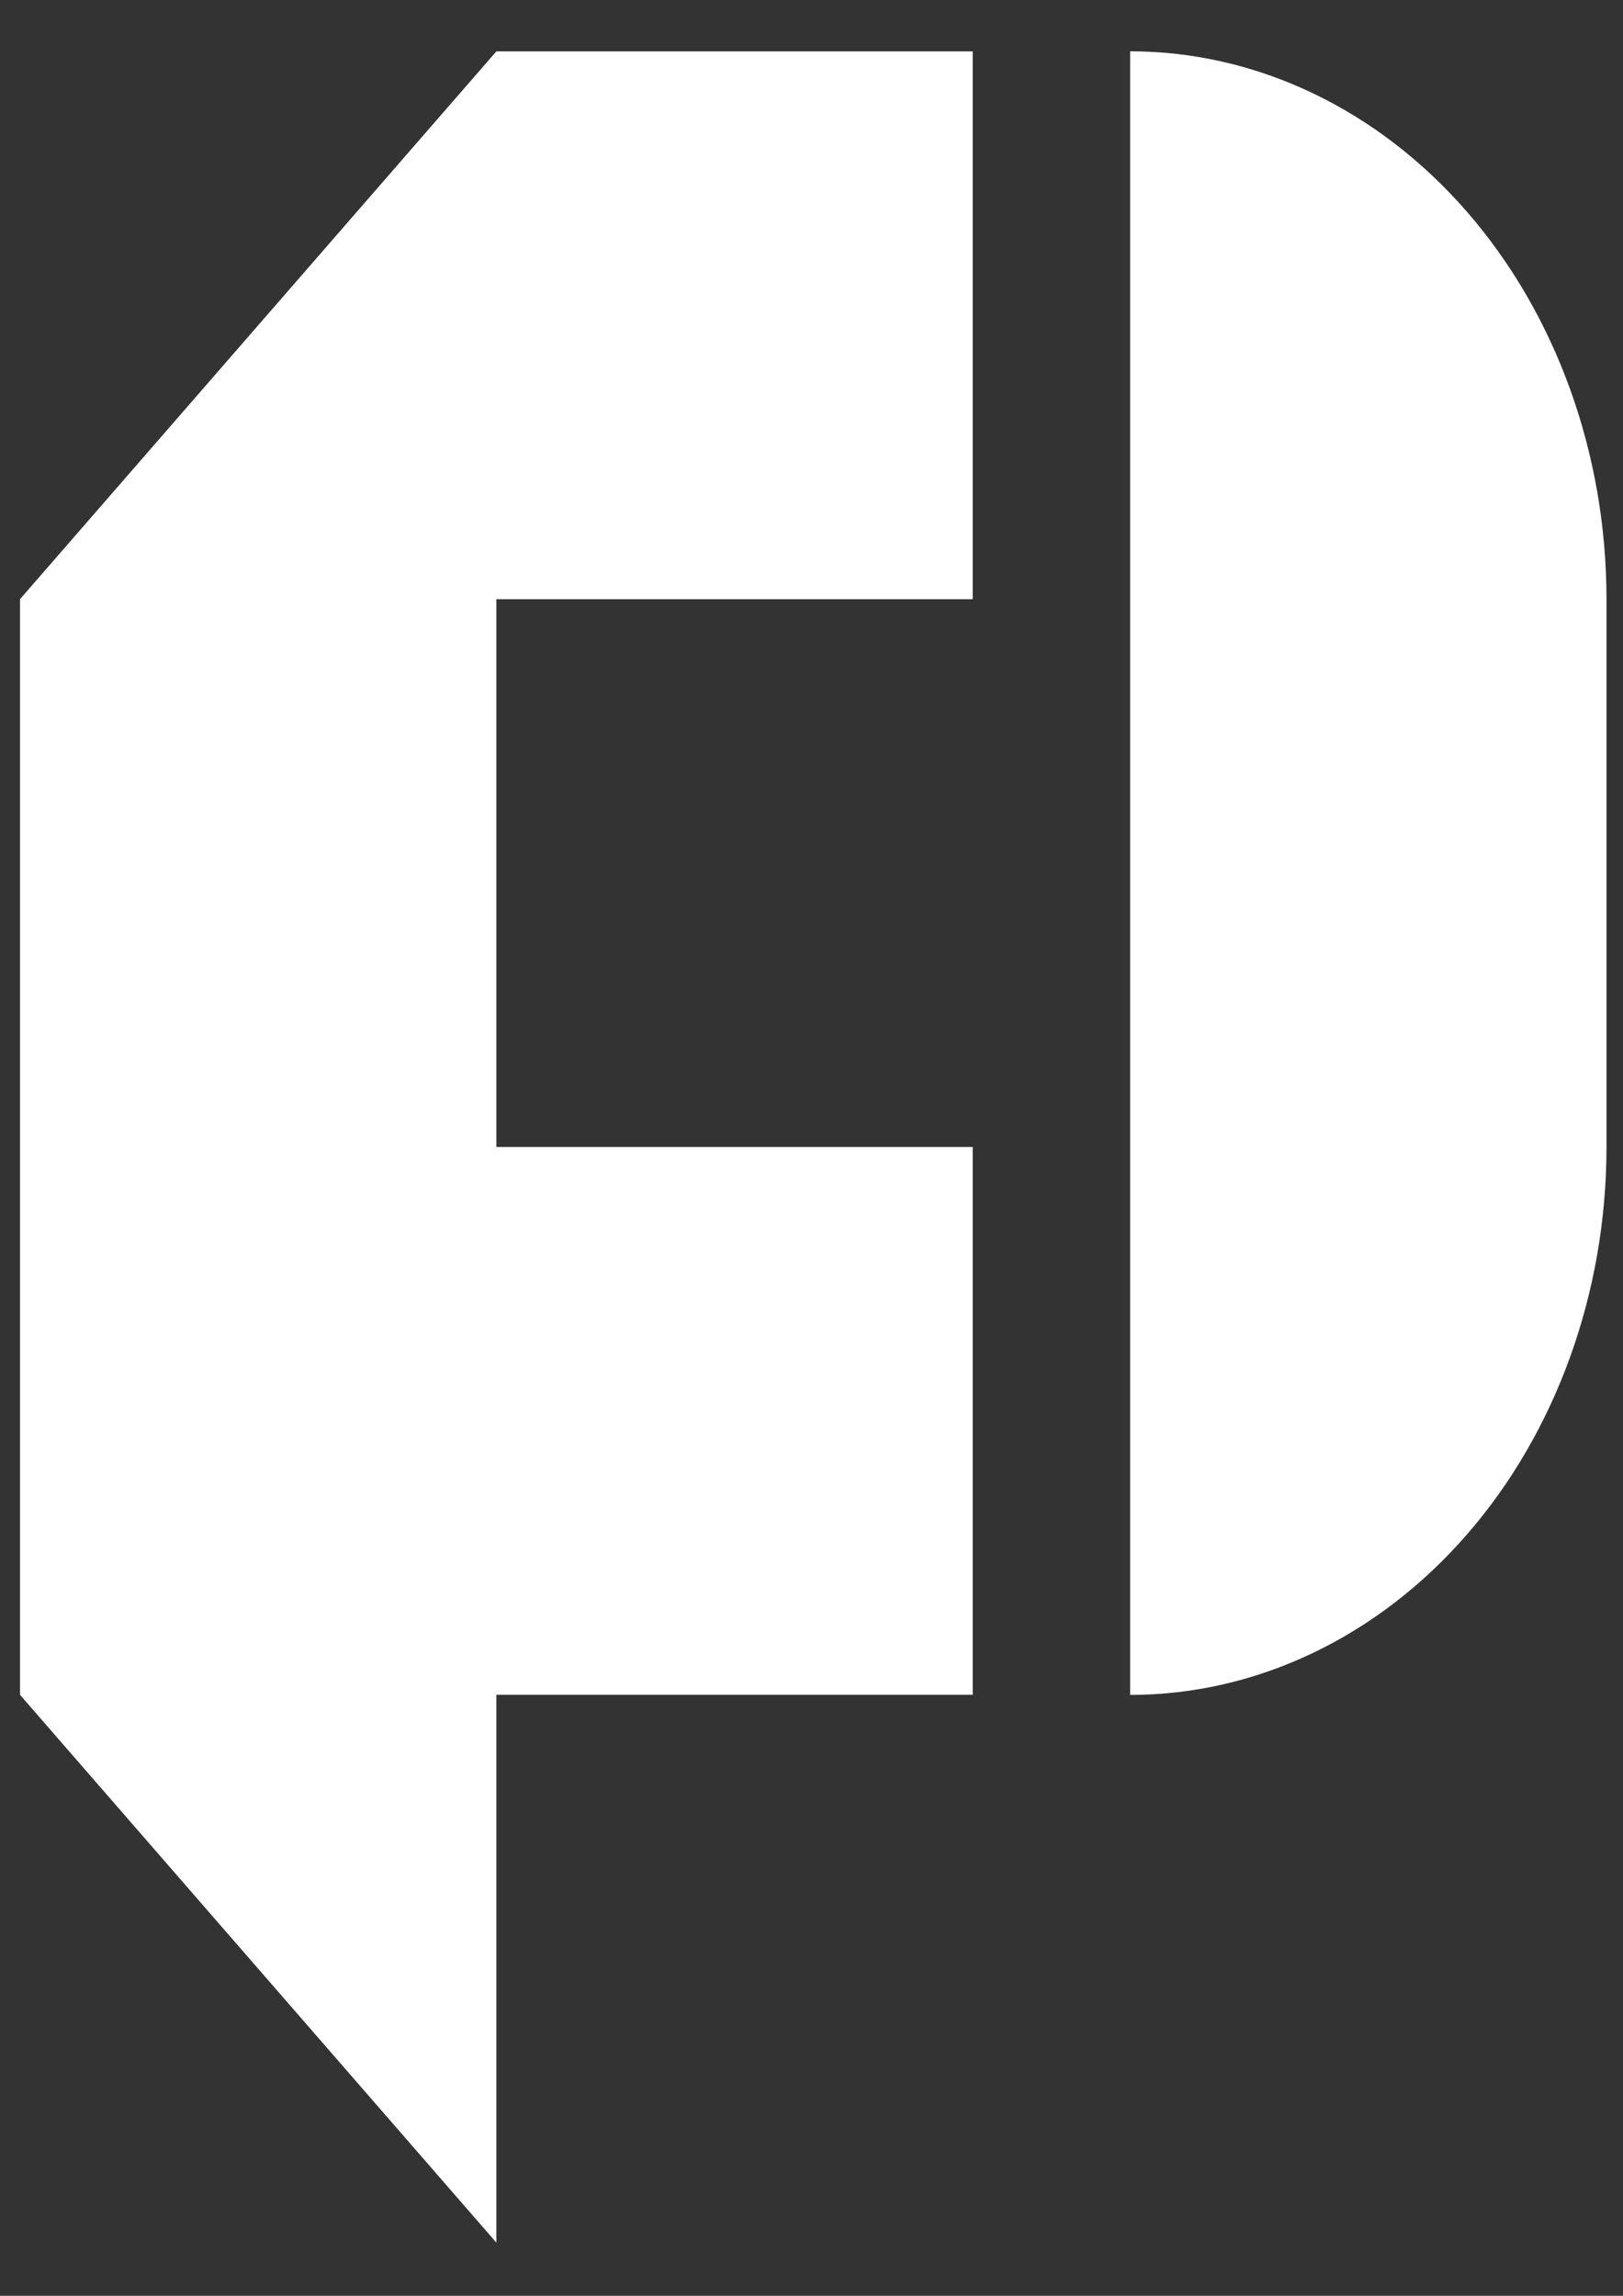 <?xml version="1.0" encoding="UTF-8" standalone="no"?>
<!-- Created with Inkscape (http://www.inkscape.org/) -->

<svg
   xmlns:dc="http://purl.org/dc/elements/1.1/"
   xmlns:cc="http://creativecommons.org/ns#"
   xmlns:rdf="http://www.w3.org/1999/02/22-rdf-syntax-ns#"
   xmlns:svg="http://www.w3.org/2000/svg"
   xmlns="http://www.w3.org/2000/svg"
   xmlns:sodipodi="http://sodipodi.sourceforge.net/DTD/sodipodi-0.dtd"
   xmlns:inkscape="http://www.inkscape.org/namespaces/inkscape"
   width="210mm"
   height="297mm"
   viewBox="0 0 210 297"
   version="1.1"
   id="svg7714"
   inkscape:version="0.92.1 r15371"
   sodipodi:docname="logotype.svg">
  <rect x="0" y="0" width="210" height="297" fill="#333333" stroke="none"/>
  <defs
     id="defs7708" />
  <sodipodi:namedview
     id="base"
     pagecolor="#ffffff"
     bordercolor="#666666"
     borderopacity="1.0"
     inkscape:pageopacity="0.0"
     inkscape:pageshadow="2"
     inkscape:zoom="0.49497475"
     inkscape:cx="430.97094"
     inkscape:cy="505.69635"
     inkscape:document-units="mm"
     inkscape:current-layer="layer1"
     showgrid="false"
     inkscape:window-width="1280"
     inkscape:window-height="961"
     inkscape:window-x="-8"
     inkscape:window-y="-8"
     inkscape:window-maximized="1" />
  <g
     inkscape:label="Layer 1"
     inkscape:groupmode="layer"
     id="layer1">
    <g
       transform="matrix(3.447,0,0,-3.447,-2157.719,1367.512)"
       id="g7693">
      <g
         transform="translate(626.721,374.238)"
         id="g704">
        <path
           inkscape:connector-curvature="0"
           id="path706"
           style="fill:#ffffff;fill-opacity:1;fill-rule:nonzero;stroke:none"
           d="m 0,0 v -20.559 -20.56 l 17.881,-20.559 v 20.559 h 17.881 v 20.56 H 17.881 V 0 H 35.762 V 20.559 H 17.881 Z" />
      </g>
      <g
         transform="translate(686.273,374.238)"
         id="g708">
        <path
           inkscape:connector-curvature="0"
           id="path710"
           style="fill:#ffffff;fill-opacity:1;fill-rule:nonzero;stroke:none"
           d="m 0,0 c 0,5.451 -1.885,10.684 -5.237,14.538 -3.352,3.855 -7.904,6.024 -12.644,6.024 V 0 -0.002 -20.559 -41.123 c 4.74,0 9.292,2.168 12.644,6.023 3.352,3.855 5.237,9.089 5.237,14.541 z" />
      </g>
    </g>
  </g>
</svg>
